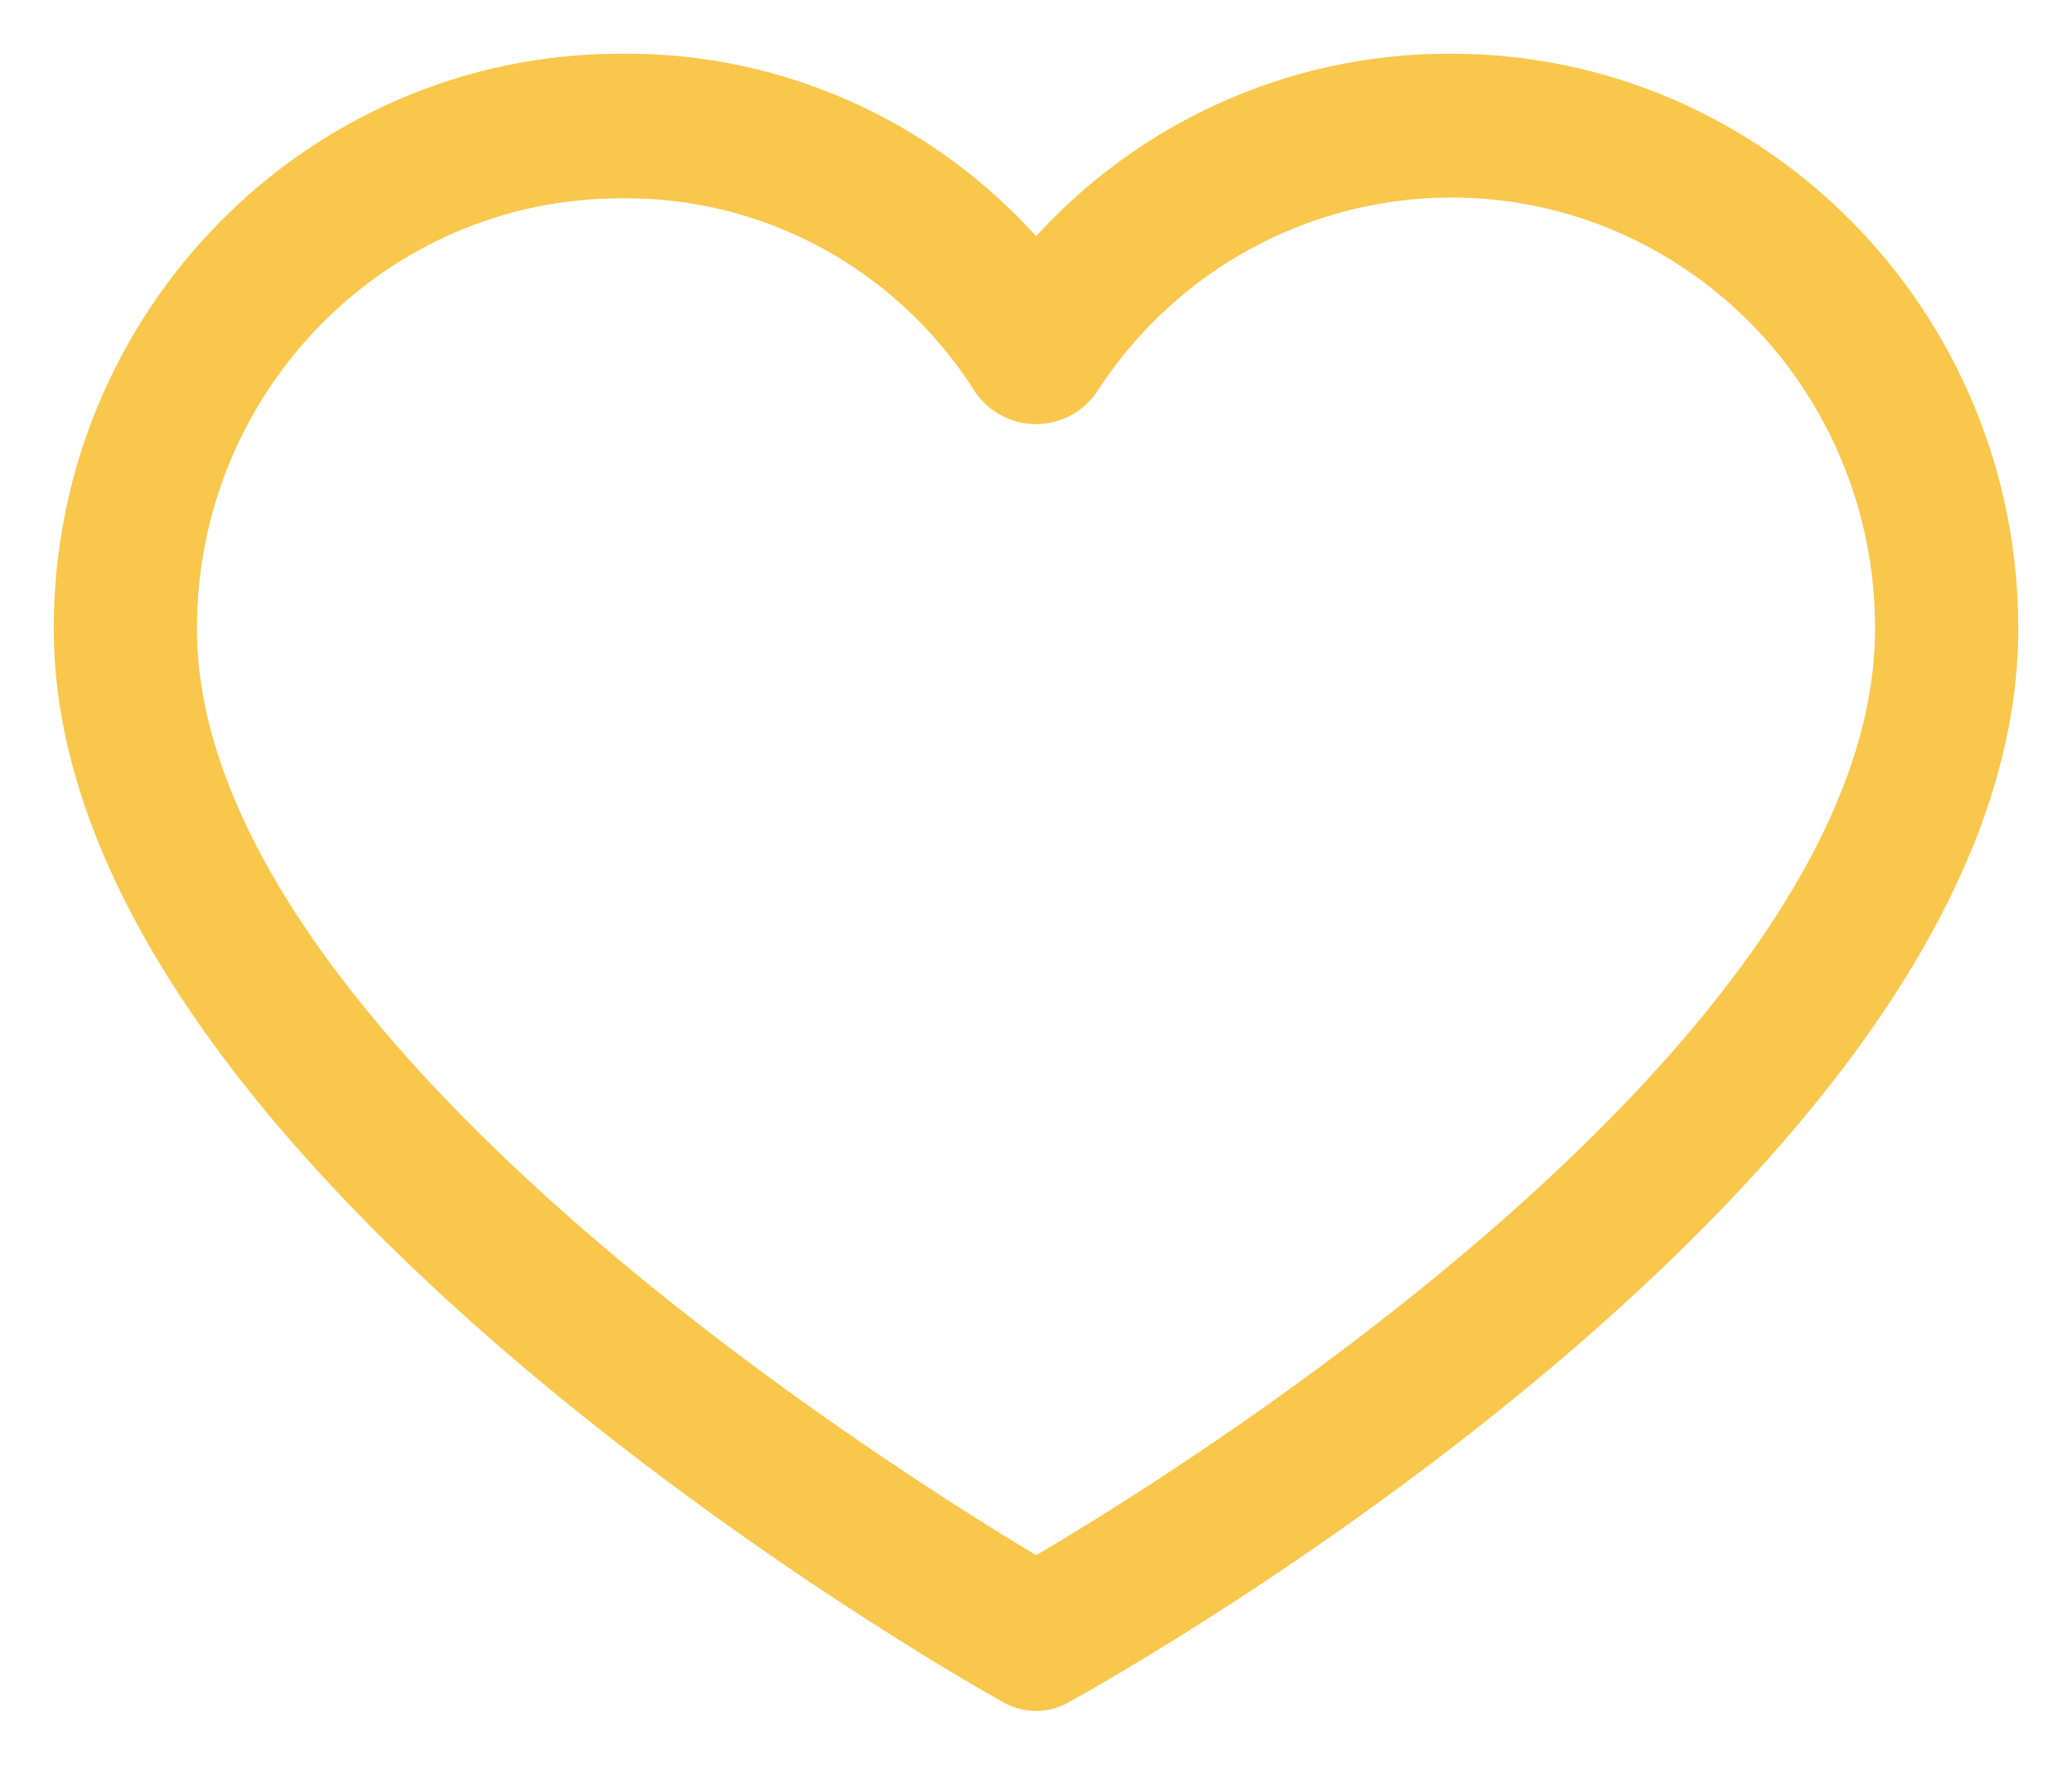 <svg width="27" height="23" viewBox="0 0 27 23" fill="none" xmlns="http://www.w3.org/2000/svg">
<path d="M18.911 1C16.826 0.989 14.843 1.918 13.5 3.537C12.165 1.907 10.177 0.975 8.089 1C4.174 1 1 4.22 1 8.193C1 14.999 12.709 21.646 13.184 21.903C13.375 22.032 13.625 22.032 13.816 21.903C14.291 21.646 26 15.096 26 8.193C26 4.22 22.826 1 18.911 1ZM13.5 20.618C11.665 19.527 2.266 13.715 2.266 8.193C2.266 4.93 4.873 2.285 8.089 2.285C10.058 2.259 11.901 3.266 12.962 4.95C13.178 5.251 13.593 5.318 13.89 5.1C13.947 5.058 13.997 5.007 14.038 4.95C15.798 2.219 19.407 1.453 22.098 3.238C23.746 4.331 24.737 6.195 24.734 8.193C24.734 13.779 15.335 19.559 13.5 20.618Z" fill="#F8C74B" stroke="#F8C74B" stroke-width="0.6"/>
</svg>

